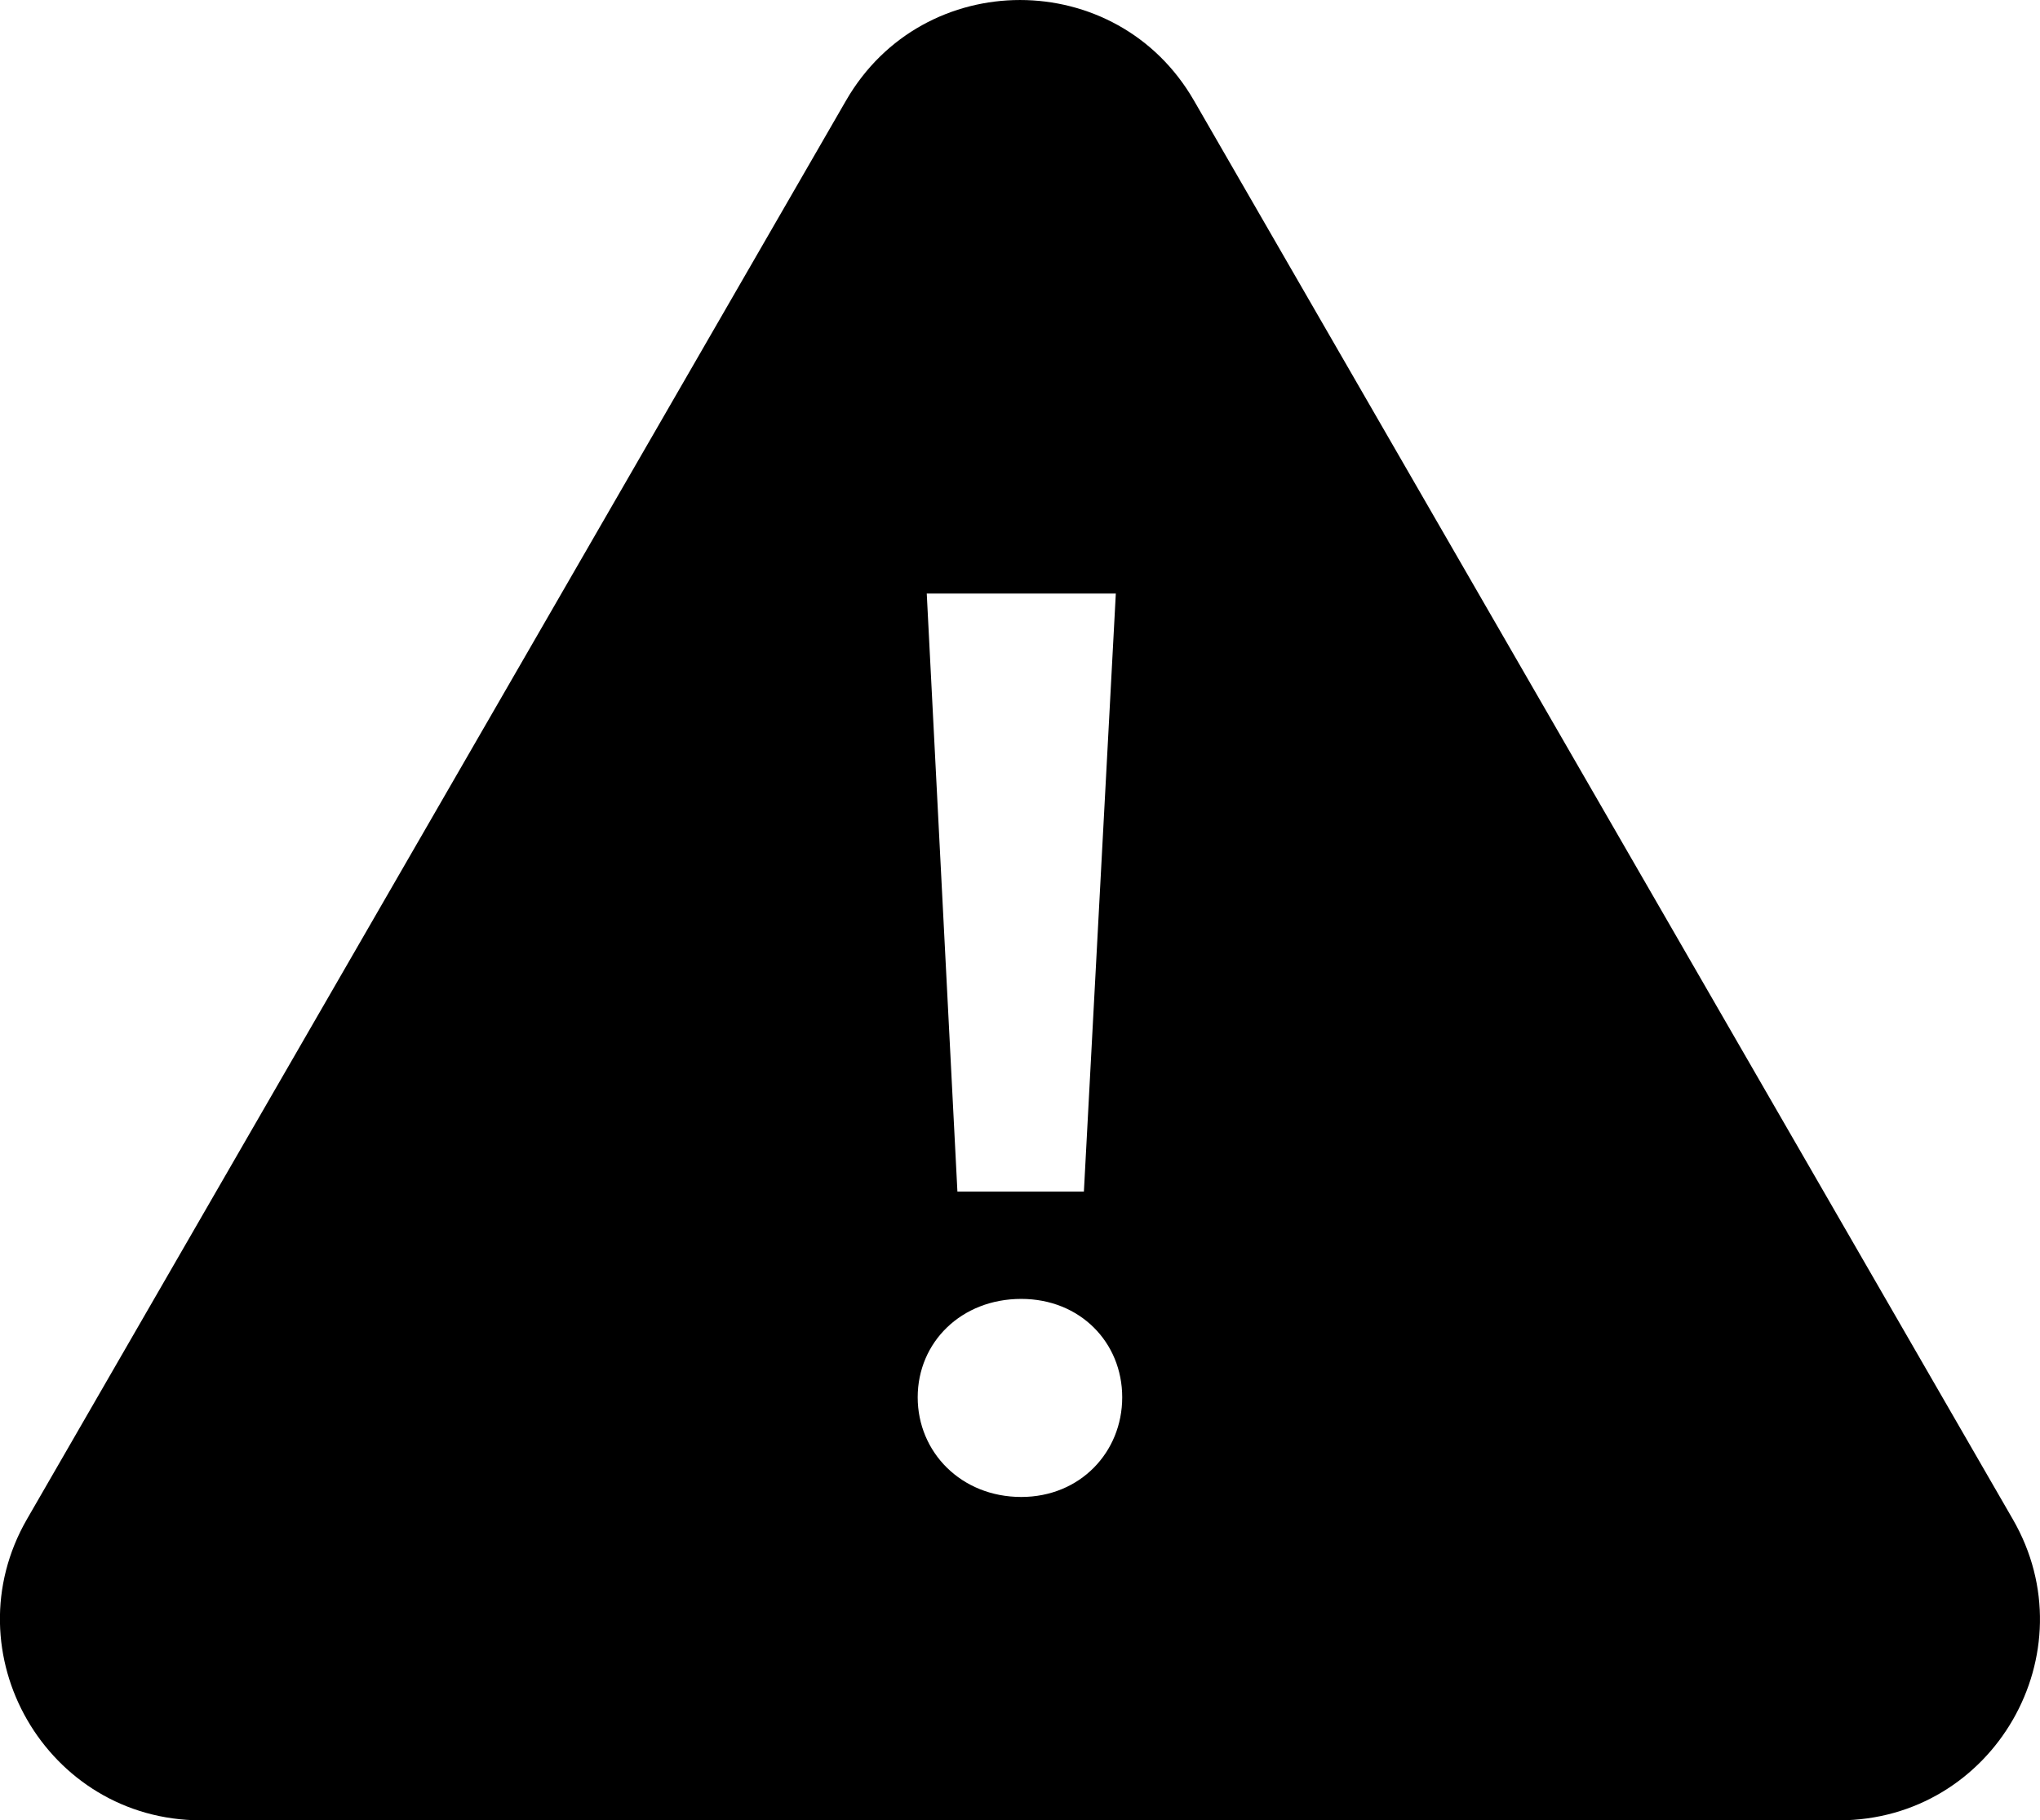 <svg xmlns="http://www.w3.org/2000/svg" viewBox="0 0 453.06 404.2"><g id="Layer_2" data-name="Layer 2"><g id="Layer_1-2" data-name="Layer 1"><path d="M447,337.31,265.15,22.3C248-7.43,205.08-7.43,187.91,22.3L6,337.31C-11.12,367,10.33,404.2,44.66,404.2H408.4C442.73,404.2,464.19,367,447,337.31ZM247.81,131.8l-7.09,132.79H212.63L205.82,131.8Zm-21,200.6c-13.33,0-23-9.93-23-22.13s9.65-21.85,23-21.85c13.06,0,22.42,9.65,22.42,21.85S239.87,332.4,226.81,332.4Z"/></g></g></svg>